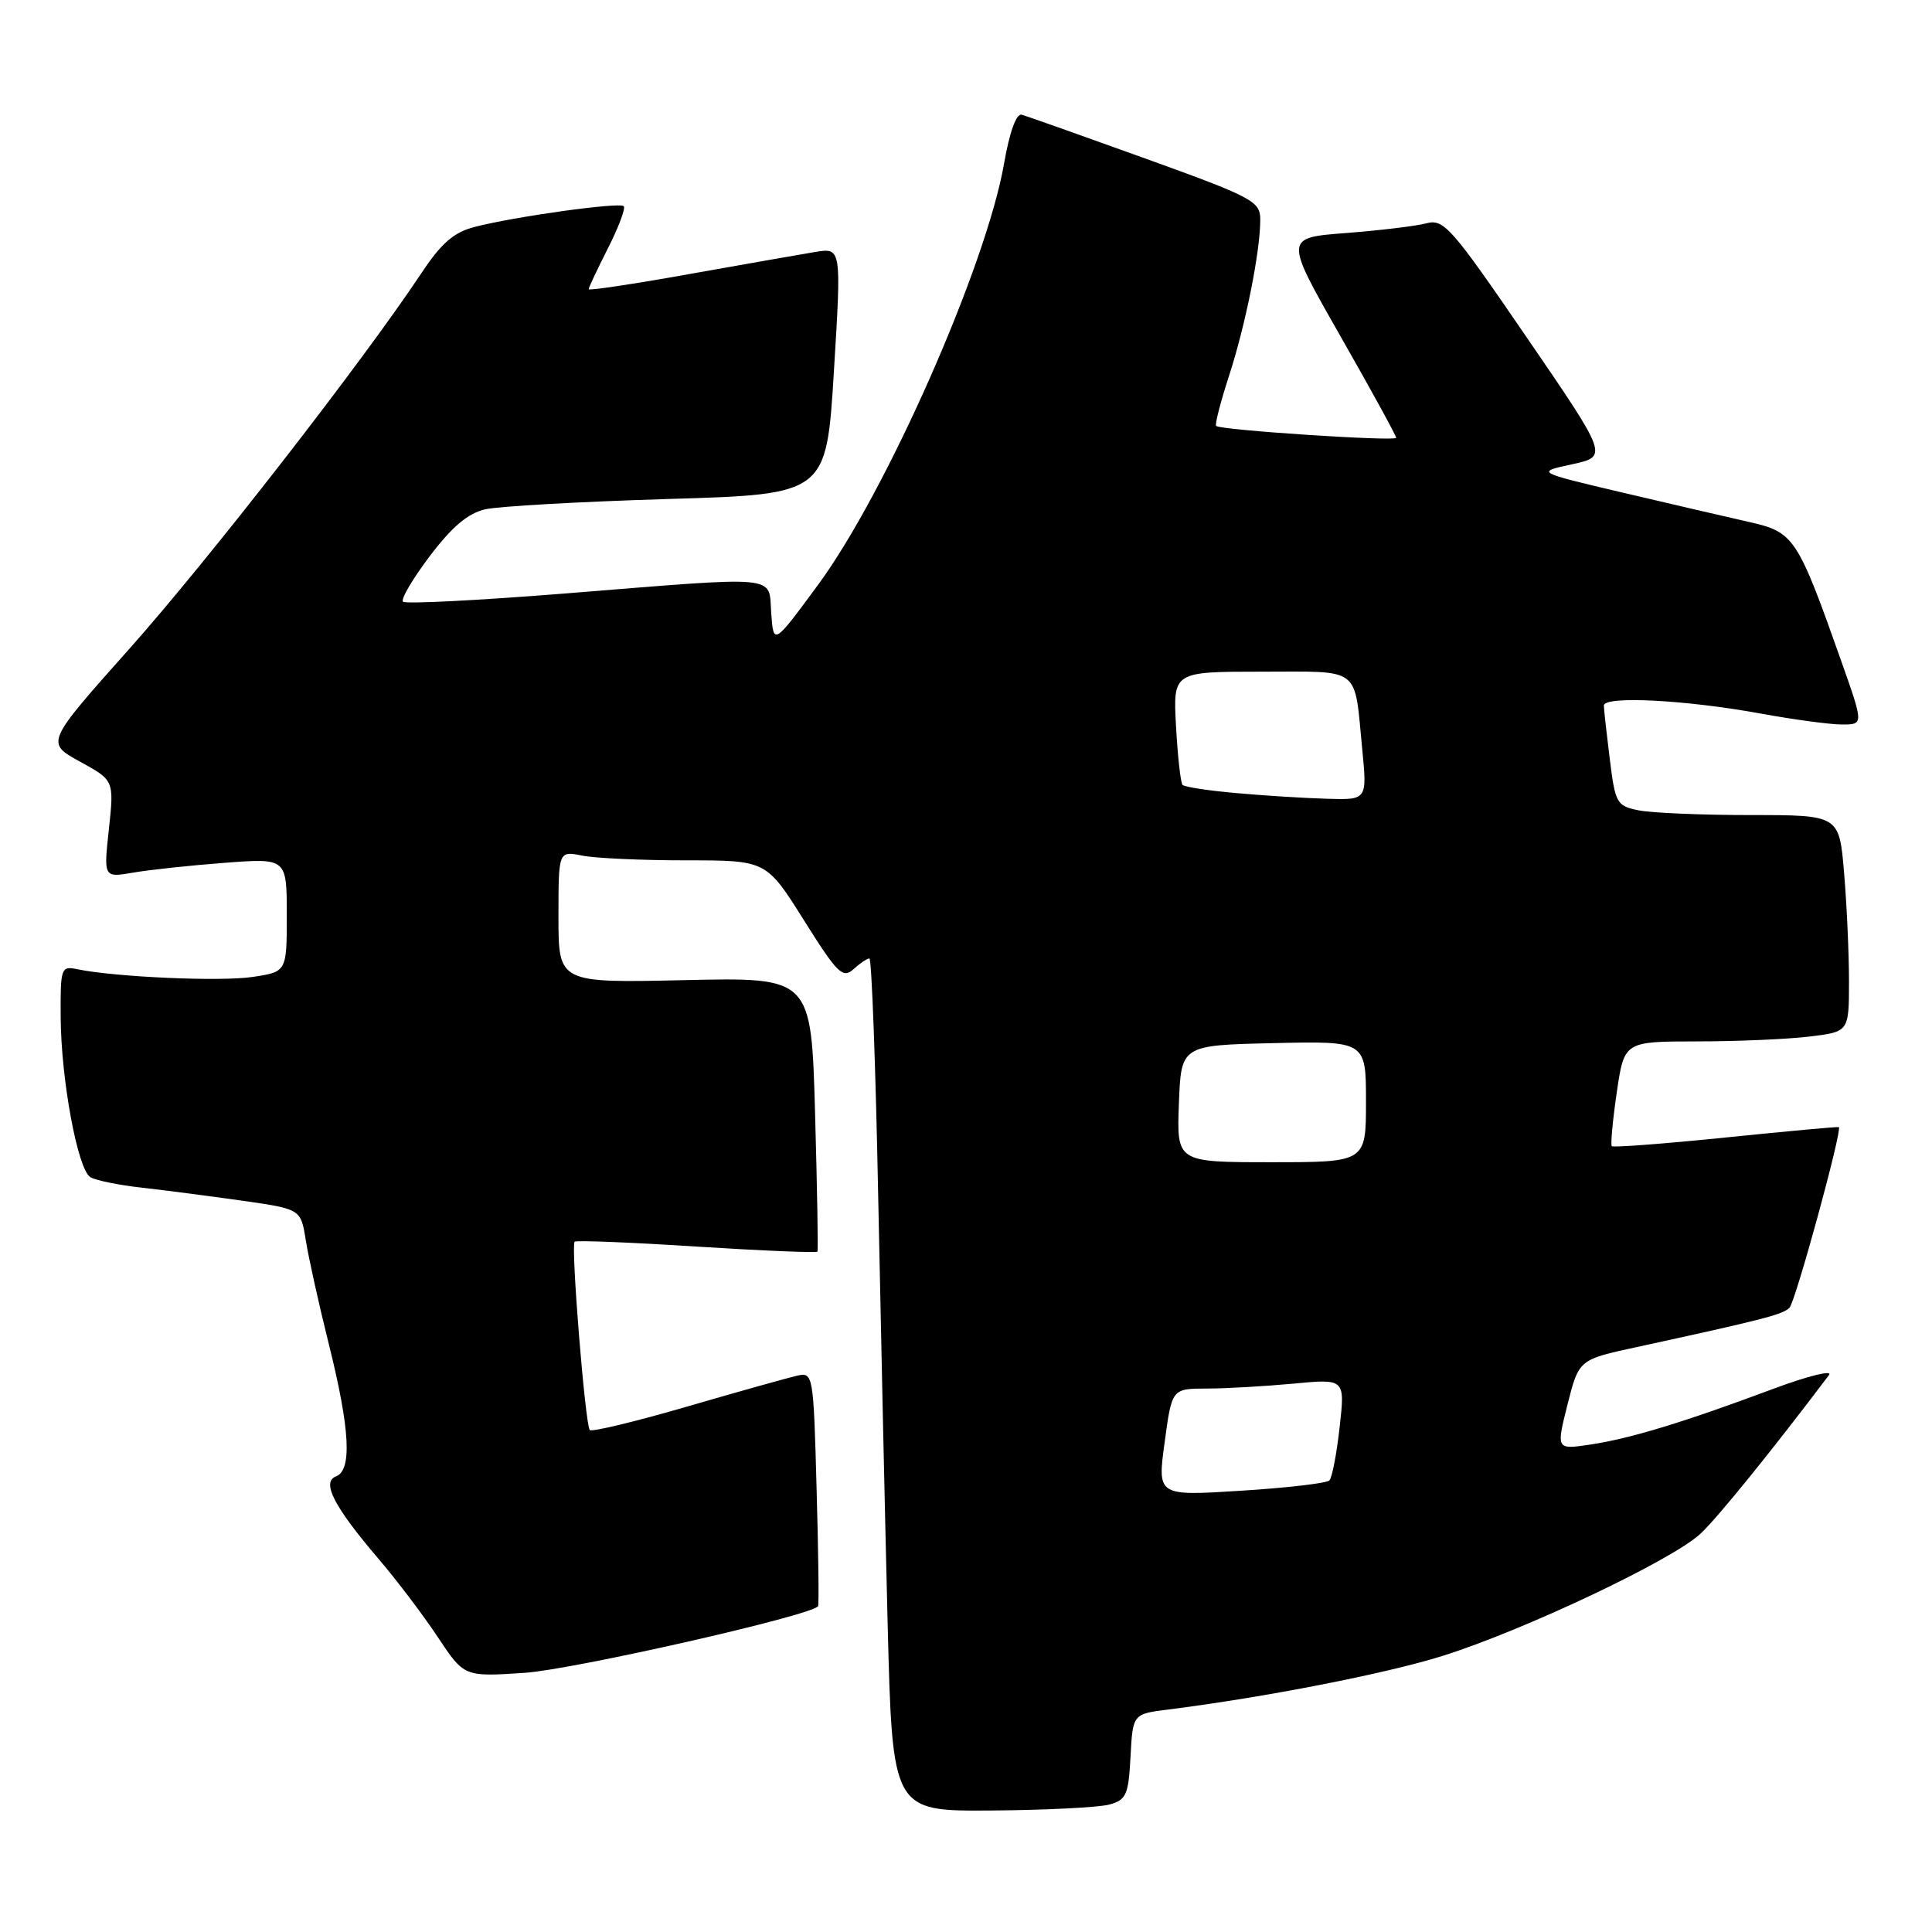 <?xml version="1.0" encoding="UTF-8" standalone="no"?>
<!DOCTYPE svg PUBLIC "-//W3C//DTD SVG 1.1//EN" "http://www.w3.org/Graphics/SVG/1.1/DTD/svg11.dtd" >
<svg xmlns="http://www.w3.org/2000/svg" xmlns:xlink="http://www.w3.org/1999/xlink" version="1.1" viewBox="0 0 256 256">
 <g >
 <path fill="currentColor"
d=" M 147.00 239.11 C 149.24 238.49 149.53 237.83 149.80 232.76 C 150.10 227.11 150.10 227.11 154.80 226.52 C 167.57 224.91 183.61 221.78 191.13 219.42 C 201.94 216.03 221.67 206.68 225.35 203.20 C 227.65 201.04 234.97 191.99 242.35 182.20 C 242.89 181.49 239.54 182.32 234.91 184.05 C 223.10 188.46 216.02 190.62 210.74 191.41 C 206.20 192.09 206.20 192.09 207.70 186.12 C 209.21 180.15 209.21 180.15 216.85 178.50 C 233.55 174.87 236.21 174.19 237.11 173.29 C 237.91 172.49 244.12 149.78 243.66 149.35 C 243.57 149.27 236.84 149.89 228.70 150.72 C 220.56 151.55 213.75 152.07 213.57 151.87 C 213.39 151.66 213.69 148.46 214.23 144.75 C 215.22 138.00 215.22 138.00 224.86 137.99 C 230.16 137.99 236.86 137.70 239.75 137.35 C 245.00 136.72 245.00 136.72 245.00 130.01 C 245.00 126.32 244.71 119.86 244.35 115.65 C 243.71 108.00 243.71 108.00 231.98 108.00 C 225.53 108.00 218.86 107.72 217.16 107.38 C 214.23 106.80 214.03 106.46 213.31 100.63 C 212.89 97.26 212.53 94.05 212.52 93.50 C 212.49 92.17 223.37 92.73 233.36 94.56 C 237.68 95.35 242.51 96.00 244.08 96.00 C 246.94 96.00 246.94 96.00 244.03 87.75 C 238.17 71.17 237.74 70.51 231.78 69.17 C 228.88 68.51 221.32 66.76 215.00 65.27 C 203.50 62.56 203.50 62.56 208.30 61.52 C 213.10 60.48 213.10 60.48 202.30 44.71 C 192.30 30.10 191.32 28.98 189.00 29.59 C 187.62 29.96 182.83 30.53 178.34 30.88 C 170.18 31.50 170.18 31.50 177.59 44.50 C 181.67 51.65 185.00 57.73 185.00 58.01 C 185.00 58.52 161.78 57.00 161.15 56.44 C 160.95 56.27 161.72 53.29 162.85 49.81 C 165.05 43.04 167.01 33.24 166.99 29.07 C 166.98 26.67 166.00 26.14 151.75 21.00 C 143.37 17.98 136.00 15.36 135.37 15.20 C 134.67 15.01 133.76 17.53 133.05 21.64 C 130.69 35.21 117.44 65.22 108.39 77.50 C 102.50 85.50 102.50 85.50 102.19 81.25 C 101.82 76.12 103.85 76.32 74.74 78.65 C 63.32 79.56 53.72 80.05 53.40 79.73 C 53.08 79.41 54.67 76.70 56.94 73.70 C 59.87 69.82 61.99 68.02 64.28 67.49 C 66.05 67.08 76.95 66.47 88.50 66.12 C 109.50 65.50 109.50 65.50 110.50 49.16 C 111.50 32.82 111.50 32.82 108.00 33.39 C 106.08 33.71 98.54 35.03 91.25 36.33 C 83.96 37.64 78.00 38.53 78.00 38.32 C 78.00 38.11 79.16 35.65 80.57 32.87 C 81.98 30.08 82.92 27.58 82.65 27.32 C 82.10 26.76 68.22 28.69 62.89 30.07 C 60.11 30.79 58.48 32.21 55.80 36.25 C 47.99 48.00 27.57 74.26 17.15 85.96 C 6.05 98.42 6.05 98.42 10.58 100.91 C 15.12 103.40 15.12 103.40 14.43 109.85 C 13.73 116.30 13.73 116.30 17.62 115.63 C 19.75 115.26 25.21 114.67 29.75 114.33 C 38.00 113.70 38.00 113.70 38.00 121.24 C 38.00 128.77 38.00 128.77 33.47 129.45 C 29.24 130.09 15.33 129.47 10.25 128.43 C 8.09 127.98 8.00 128.23 8.04 134.73 C 8.08 143.03 10.29 154.94 11.97 155.98 C 12.65 156.40 15.75 157.04 18.86 157.38 C 21.96 157.73 27.96 158.51 32.18 159.11 C 39.86 160.21 39.86 160.21 40.52 164.35 C 40.88 166.63 42.26 172.86 43.59 178.18 C 46.38 189.39 46.67 194.81 44.52 195.63 C 42.57 196.38 44.25 199.64 50.17 206.57 C 52.55 209.36 56.08 214.01 58.00 216.91 C 61.50 222.19 61.50 222.19 69.50 221.66 C 75.97 221.23 107.56 214.06 108.40 212.83 C 108.53 212.65 108.44 205.59 108.20 197.15 C 107.79 182.10 107.74 181.82 105.64 182.28 C 104.46 182.55 97.91 184.38 91.07 186.37 C 84.24 188.36 78.43 189.76 78.15 189.49 C 77.55 188.88 75.62 165.04 76.14 164.53 C 76.34 164.33 83.62 164.62 92.32 165.18 C 101.03 165.73 108.23 166.03 108.32 165.84 C 108.42 165.65 108.28 157.40 108.00 147.50 C 107.50 129.50 107.50 129.50 90.75 129.87 C 74.00 130.25 74.00 130.25 74.00 121.50 C 74.00 112.75 74.00 112.75 77.13 113.37 C 78.84 113.72 85.04 114.00 90.90 114.00 C 101.54 114.00 101.54 114.00 106.52 121.93 C 110.95 128.99 111.67 129.70 113.08 128.43 C 113.95 127.64 114.90 127.00 115.20 127.00 C 115.50 127.00 116.03 141.29 116.37 158.75 C 116.72 176.21 117.28 201.64 117.62 215.25 C 118.25 240.00 118.25 240.00 131.37 239.90 C 138.59 239.85 145.62 239.49 147.00 239.11 Z  M 154.32 191.12 C 155.28 184.00 155.28 184.00 159.89 183.99 C 162.43 183.99 167.59 183.69 171.37 183.34 C 178.23 182.69 178.23 182.69 177.51 189.09 C 177.12 192.62 176.51 195.80 176.15 196.17 C 175.79 196.53 170.52 197.15 164.43 197.53 C 153.35 198.23 153.35 198.23 154.32 191.12 Z  M 156.21 146.25 C 156.50 138.50 156.50 138.50 168.75 138.22 C 181.00 137.94 181.00 137.94 181.00 145.97 C 181.00 154.00 181.00 154.00 168.46 154.00 C 155.92 154.00 155.92 154.00 156.21 146.25 Z  M 163.83 105.09 C 160.16 104.77 156.95 104.28 156.69 104.00 C 156.44 103.72 156.05 100.24 155.83 96.25 C 155.43 89.00 155.43 89.00 167.15 89.00 C 180.50 89.00 179.42 88.17 180.50 99.25 C 181.16 106.00 181.16 106.00 175.83 105.84 C 172.90 105.76 167.50 105.42 163.83 105.09 Z "/>
</g>
</svg>